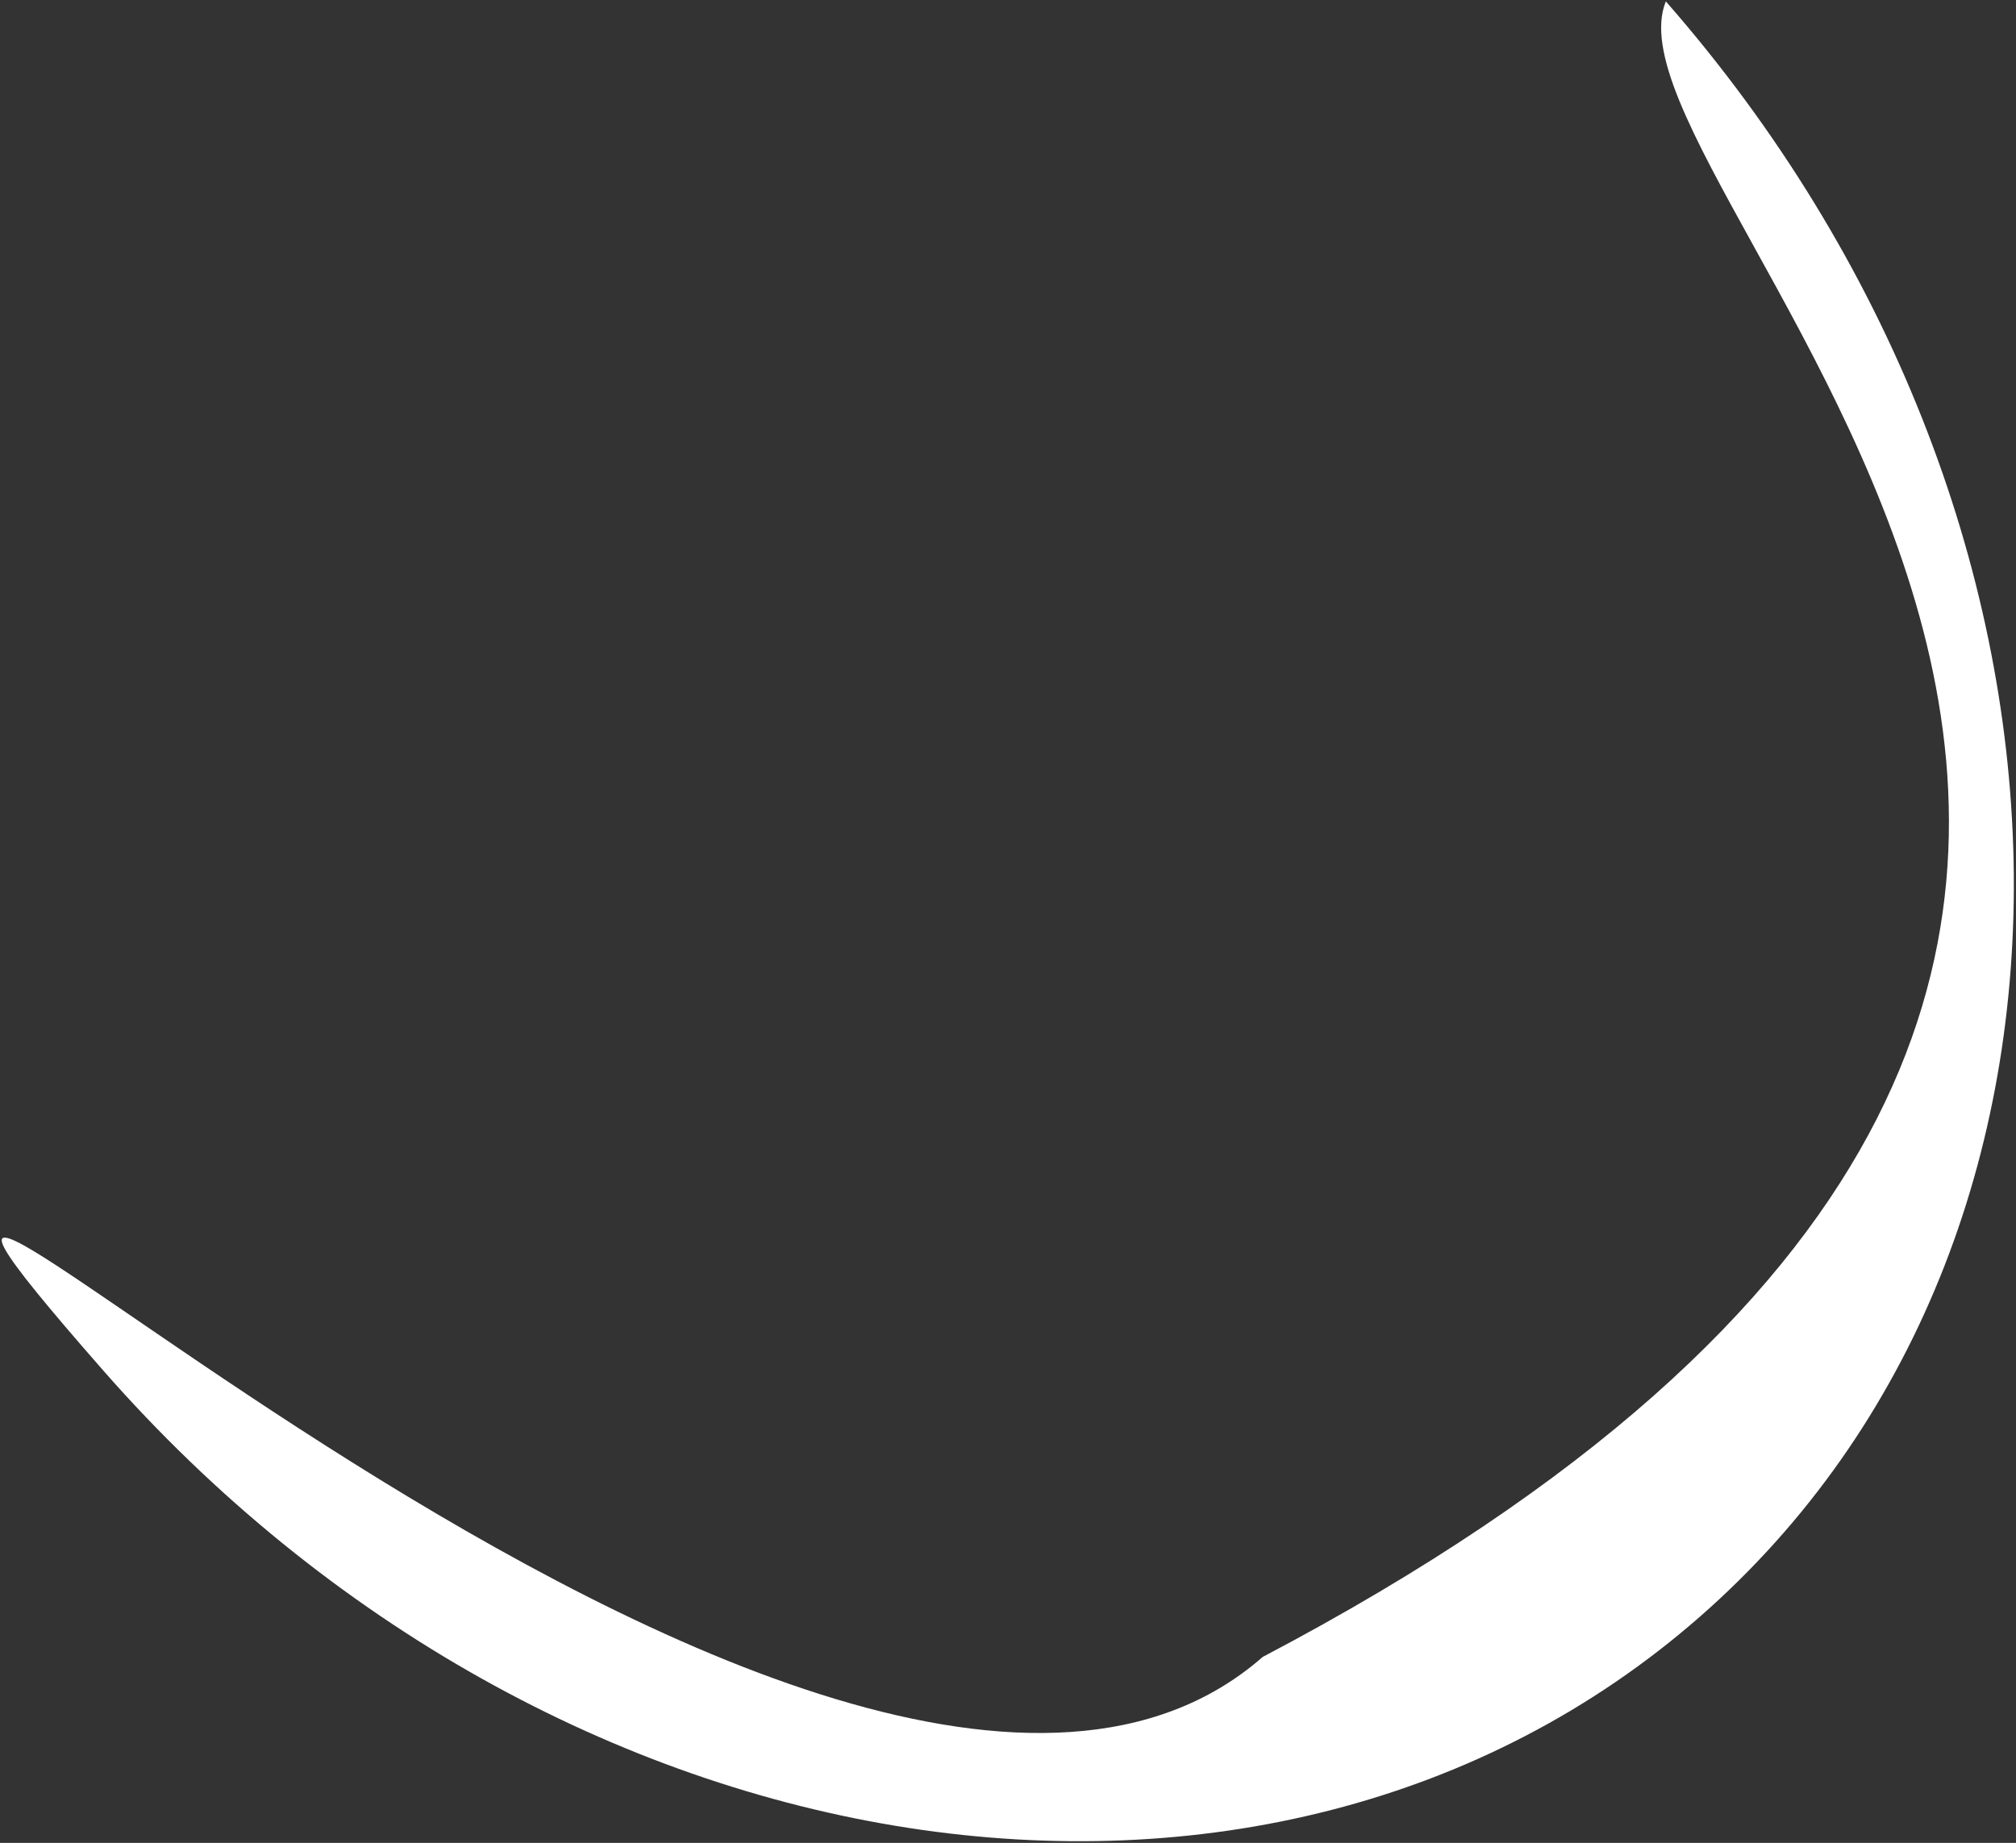 <svg width="794" height="726" viewBox="0 0 794 726" fill="none" xmlns="http://www.w3.org/2000/svg">
<rect x="0" y="0" width="794" height="726" fill="#333333" stroke="none"/>
<path d="M656.086 0.546C833.481 203.155 839.463 488.075 669.448 636.932C499.433 785.789 217.801 742.214 40.406 539.604C-136.989 336.995 327.308 801.59 497.324 652.733C1014.54 380.683 624.525 78.246 656.086 0.546Z" fill="white"/>
</svg>
